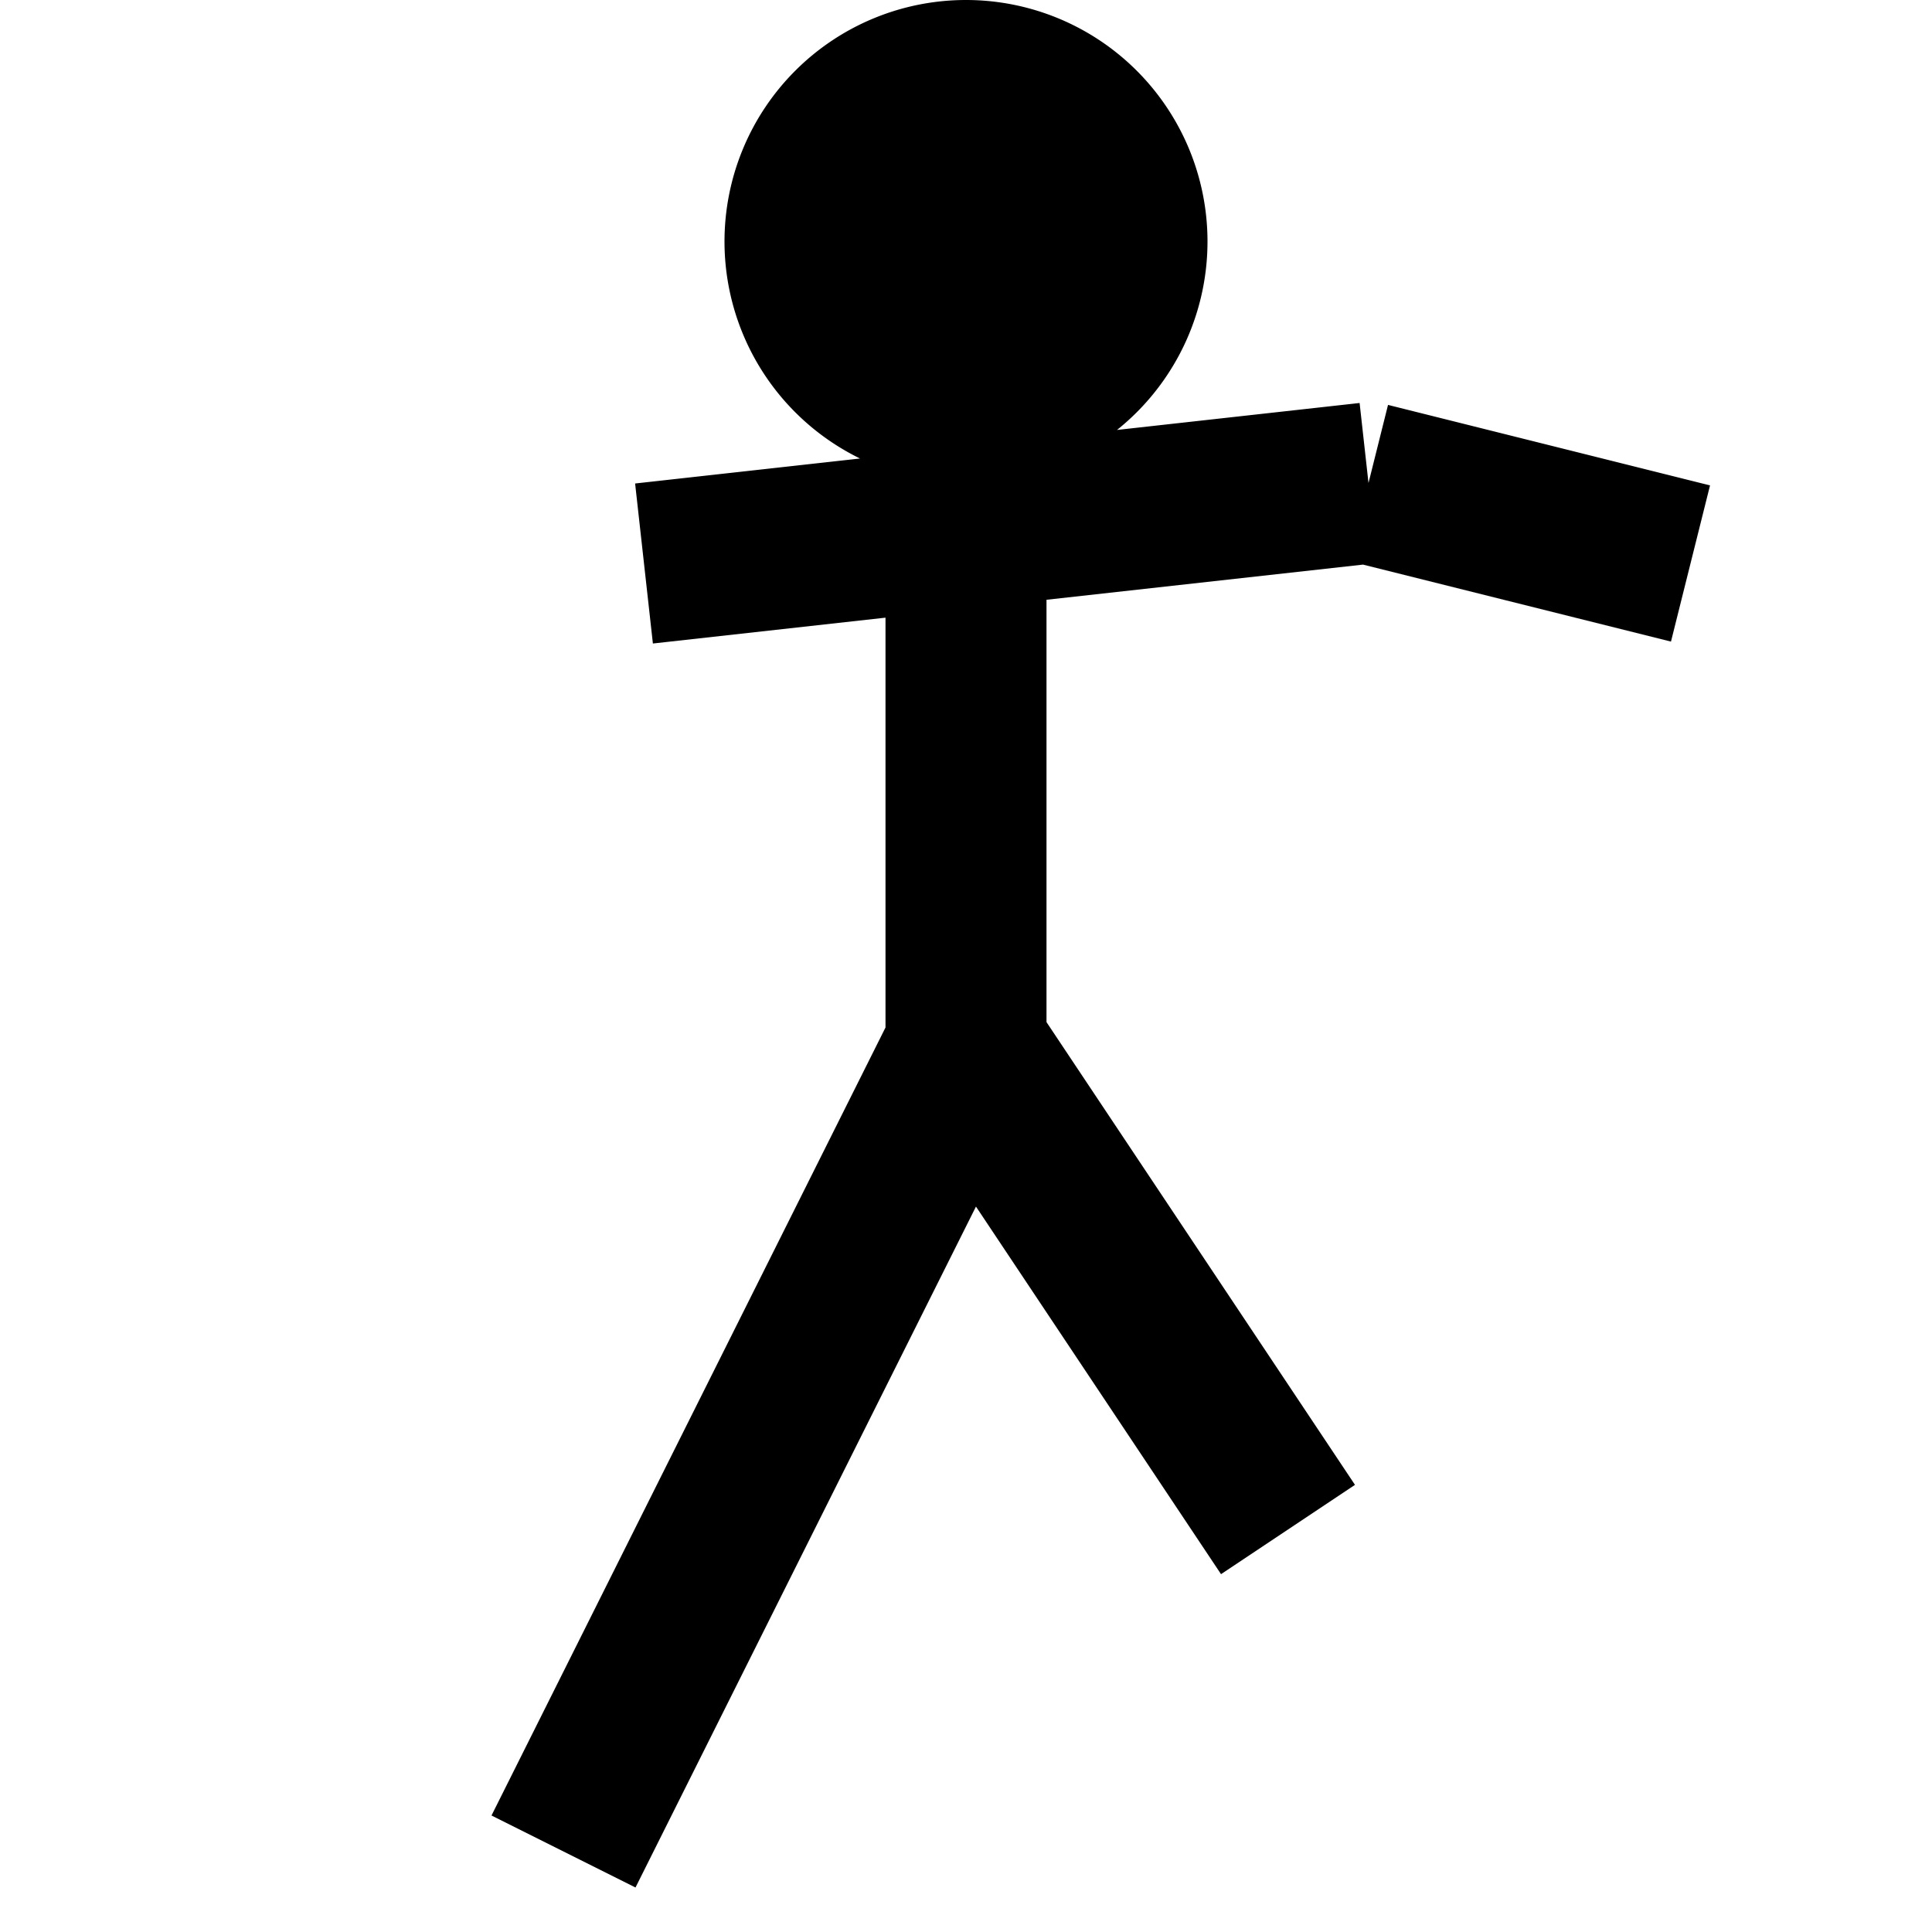 <?xml version="1.0" encoding="UTF-8"?>
<svg width="24" height="24" viewBox="0 0 24 24" xmlns="http://www.w3.org/2000/svg">
  <!-- White background -->
  <rect width="24" height="24" fill="white"/>
  <!-- Stick figure -->
  <path fill="black" stroke="black" stroke-width="2" d="M12 1a2 2 0 100 4 2 2 0 000-4zM8 7l9-1M17 6l4 1M12 7v6M12 13l-5 10M12 13l4 6"/>
</svg>